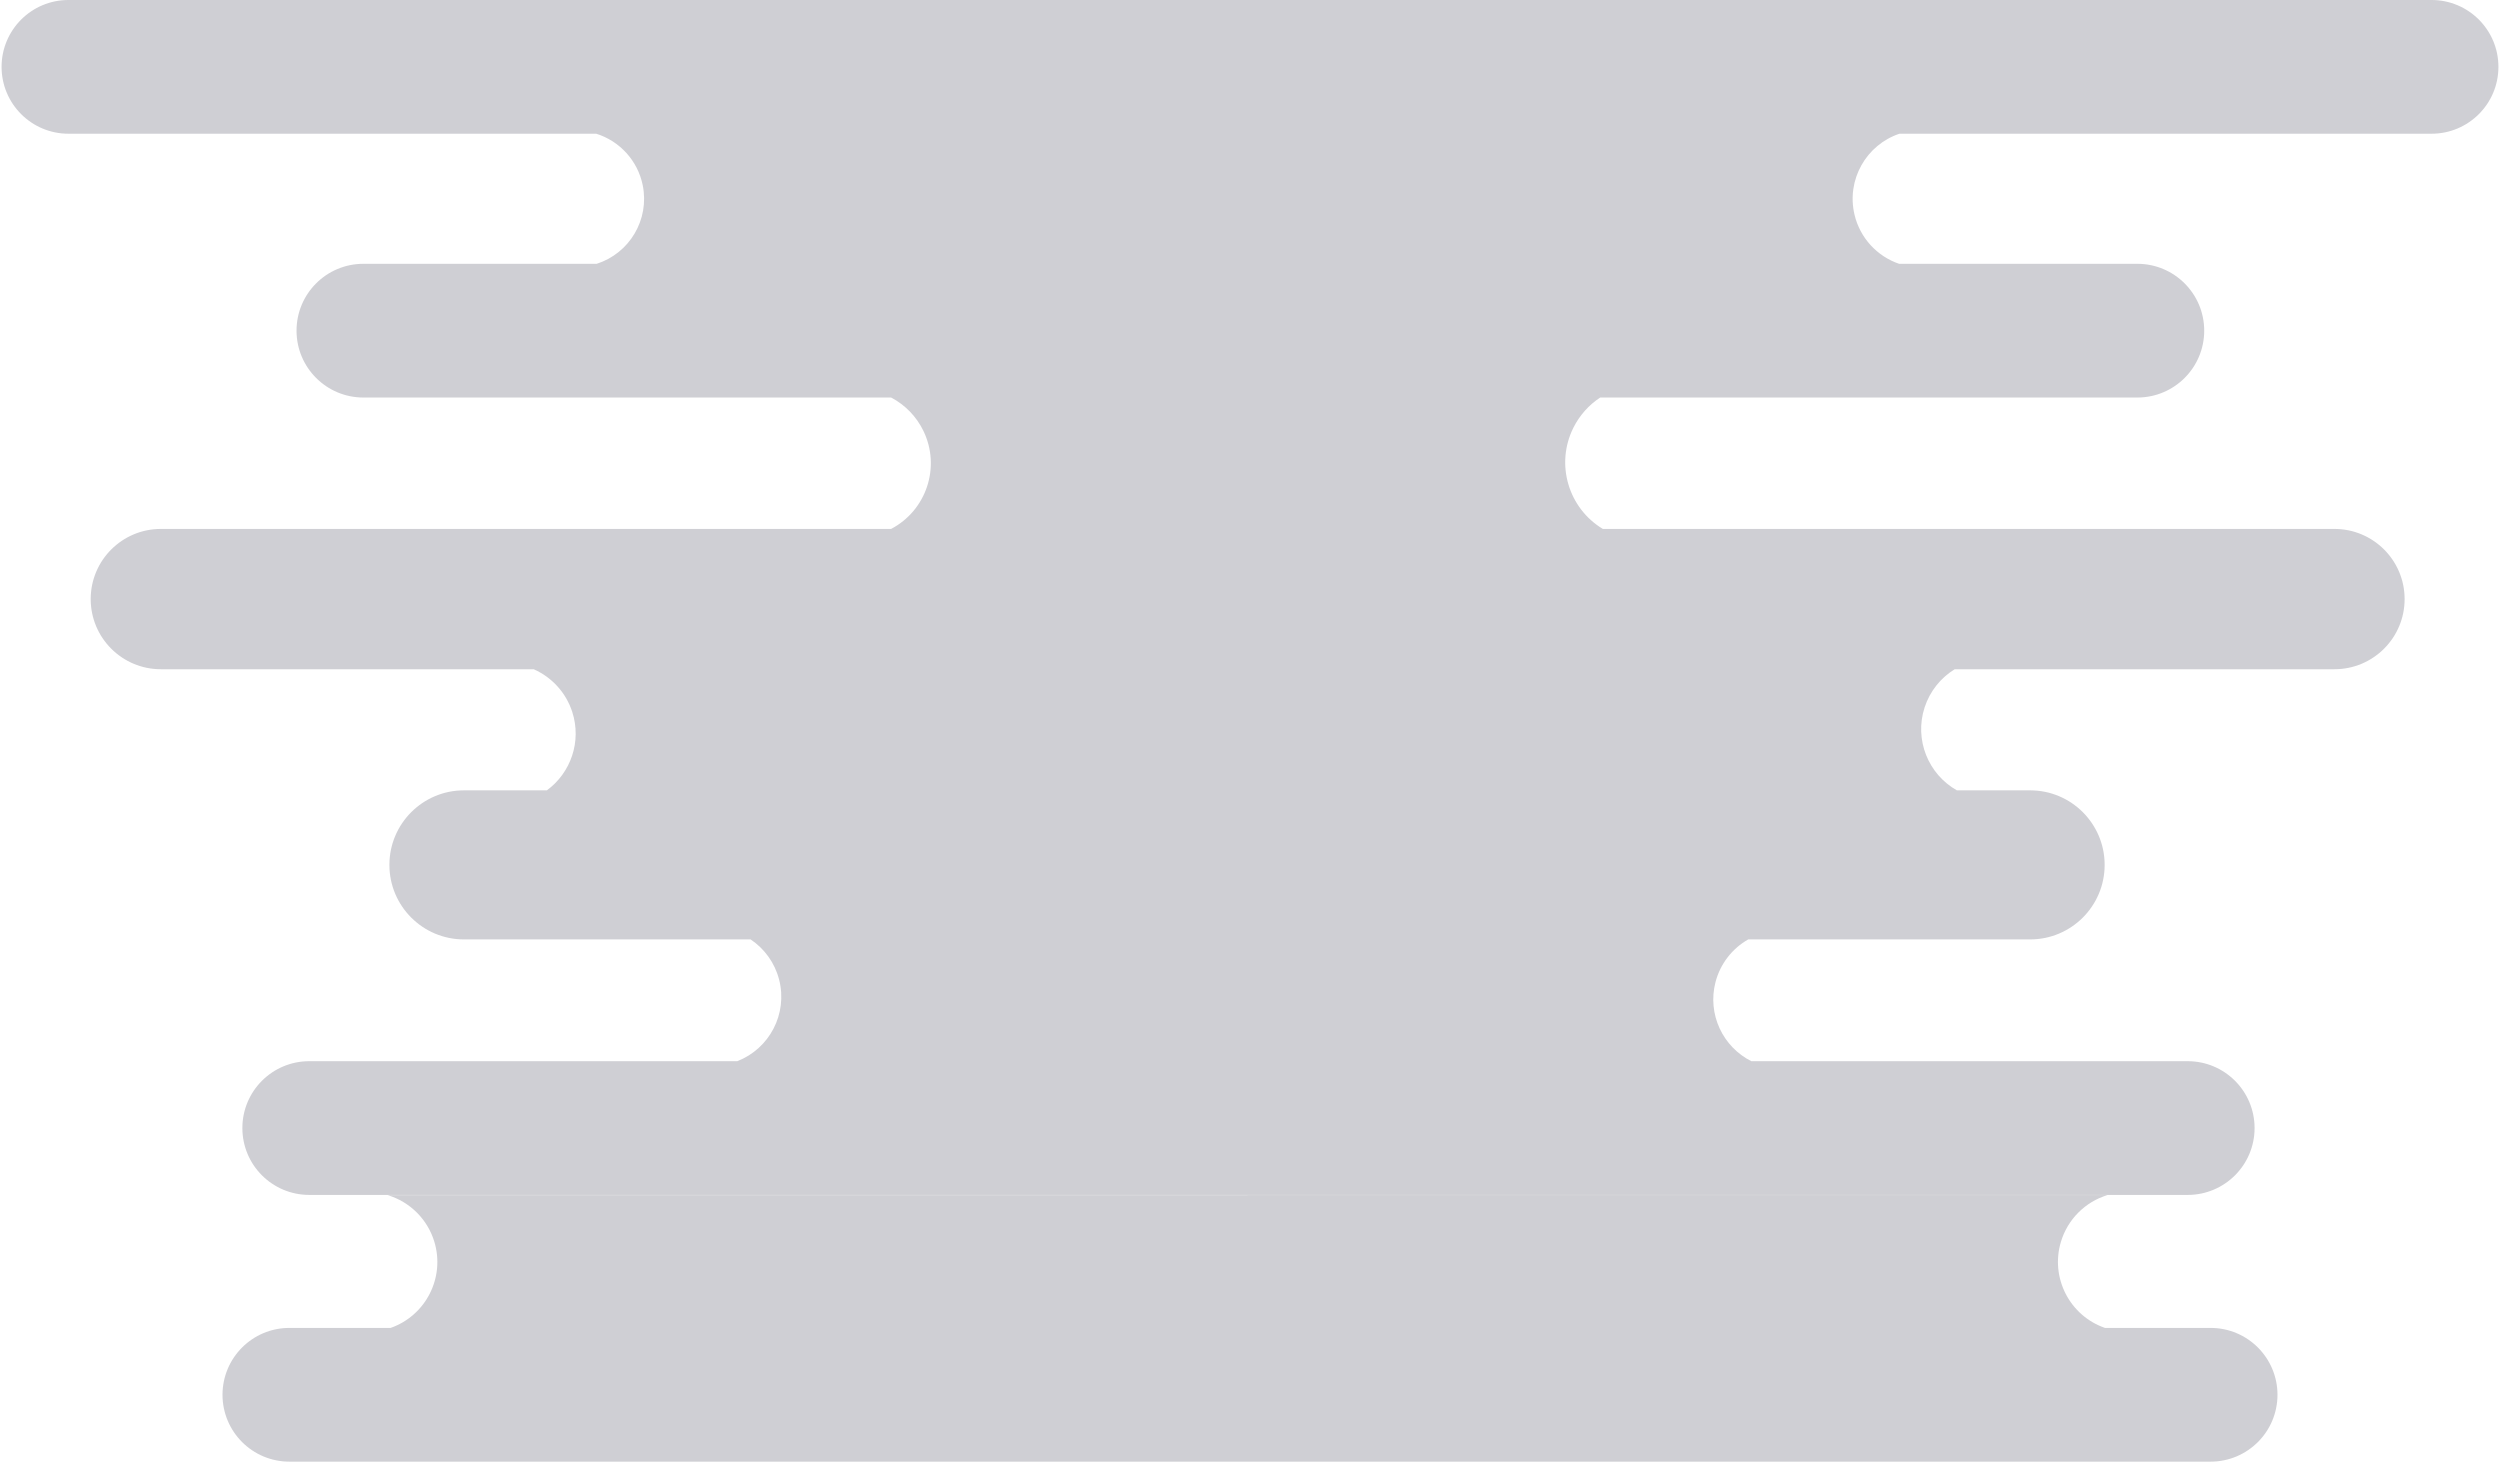 <?xml version="1.0" encoding="UTF-8"?>
<svg width="756px" height="442px" viewBox="0 0 756 442" version="1.1" xmlns="http://www.w3.org/2000/svg" xmlns:xlink="http://www.w3.org/1999/xlink">
    <title>Combined Shape</title>
    <g id="Space-background" stroke="none" stroke-width="1" fill="none" fill-rule="evenodd" fill-opacity="0.2">
        <g id="Letter" transform="translate(-17, -9)" fill="#13132C">
            <path d="M654.329,370.379 C647.572,372.426 642.284,377.714 640.237,384.471 C636.933,395.374 642.87,406.877 653.547,410.563 L685.49,410.562 C696.657,410.562 705.709,419.615 705.709,430.781 C705.709,441.948 696.657,451 685.49,451 L104.506,451 C93.34,451 84.287,441.948 84.287,430.781 C84.287,419.615 93.34,410.562 104.506,410.562 L135.124,410.563 C145.745,406.843 151.64,395.374 148.345,384.501 C146.297,377.745 141.01,372.457 134.253,370.41 L394.265,370.409 L394.266,370.379 Z M752.304,9 C763.47,9 772.523,18.052 772.523,29.219 C772.523,40.385 763.47,49.438 752.304,49.438 L591.393,49.437 C581.331,52.807 575.315,63.357 577.796,73.89 C579.443,80.883 584.569,86.478 591.276,88.776 L663.334,88.776 C674.5,88.776 683.553,97.828 683.553,108.995 C683.553,120.161 674.5,129.214 663.334,129.214 L500.898,129.213 C497.458,131.476 494.66,134.615 492.803,138.326 C487.278,149.377 491.284,162.701 501.705,168.951 L722.943,168.95 C734.658,168.95 744.156,178.448 744.156,190.163 C744.156,201.879 734.658,211.377 722.943,211.377 L608.096,211.376 C603.831,213.995 600.579,218.068 599.001,222.926 C595.823,232.713 600.127,243.135 608.759,248 L630.906,248.001 C643.354,248.001 653.445,258.092 653.445,270.54 C653.445,282.988 643.354,293.079 630.906,293.079 L545.663,293.08 C540.813,295.836 537.192,300.467 535.76,306.016 C533.254,315.721 537.998,325.595 546.614,329.906 L678.565,329.906 C689.731,329.906 698.784,338.958 698.784,350.124 C698.784,361.291 689.731,370.343 678.565,370.343 L110.512,370.343 C99.345,370.343 90.293,361.291 90.293,350.124 C90.293,338.958 99.345,329.906 110.512,329.906 L239.94,329.905 C249.683,326.135 255.273,315.58 252.598,305.218 C251.295,300.173 248.185,295.887 243.986,293.079 L157.295,293.079 C144.847,293.079 134.756,282.988 134.756,270.54 C134.756,258.092 144.847,248.001 157.295,248.001 L182.367,248.001 C189.586,242.729 192.953,233.232 190.042,224.266 C188.163,218.478 183.905,213.804 178.39,211.376 L65.641,211.377 C53.925,211.377 44.428,201.879 44.428,190.163 C44.428,178.448 53.925,168.95 65.641,168.95 L286.465,168.951 C297.134,163.363 301.525,150.277 296.261,139.343 C294.169,134.998 290.737,131.45 286.48,129.213 L126.891,129.214 C115.724,129.214 106.672,120.161 106.672,108.995 C106.672,97.828 115.724,88.776 126.891,88.776 L197.442,88.776 C207.344,85.614 213.479,75.432 211.36,65.013 C209.851,57.598 204.425,51.663 197.308,49.437 L37.696,49.438 C26.53,49.438 17.477,40.385 17.477,29.219 C17.477,18.052 26.53,9 37.696,9 L752.304,9 Z" id="Combined-Shape"></path>
        </g>
    </g>
</svg>